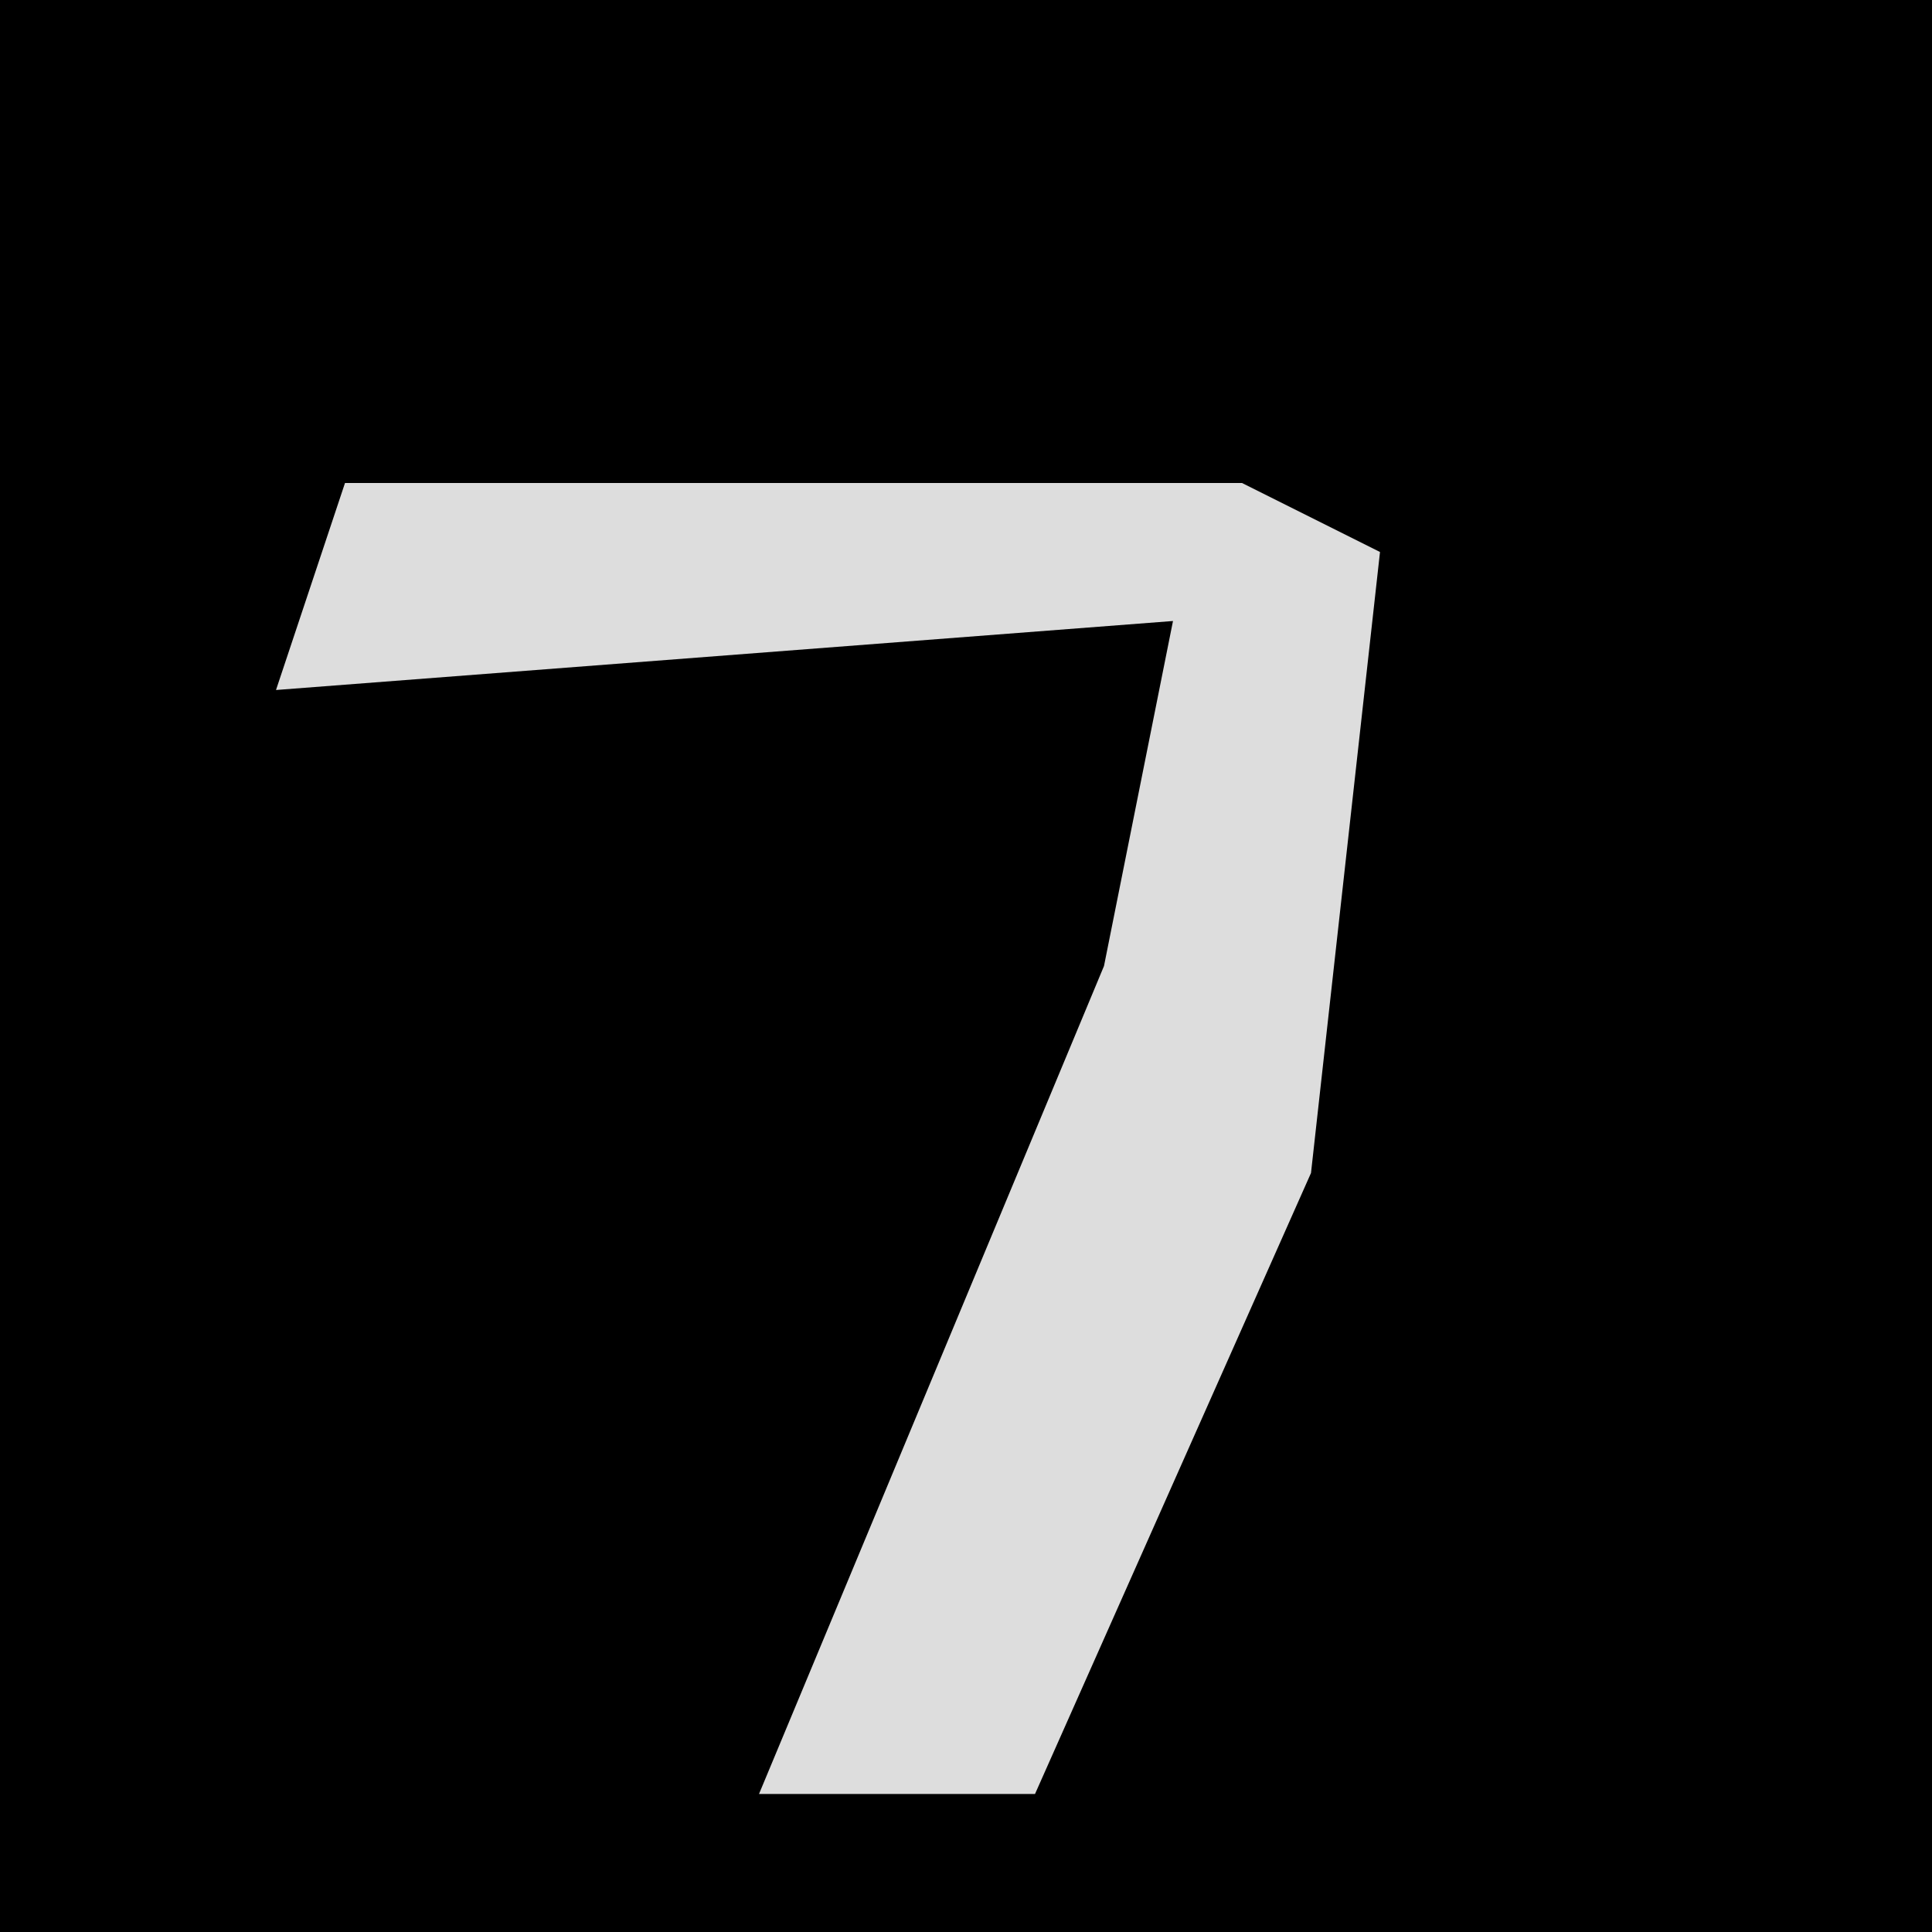 <?xml version="1.0" encoding="UTF-8"?>
<svg version="1.1" xmlns="http://www.w3.org/2000/svg" width="28" height="28">
<path d="M0,0 L28,0 L28,28 L0,28 Z " fill="#000000" transform="translate(0,0)"/>
<path d="M0,0 L13,0 L15,1 L14,10 L10,19 L6,19 L11,7 L12,2 L-1,3 Z " fill="#DDDDDD" transform="translate(5,7)"/>
</svg>
